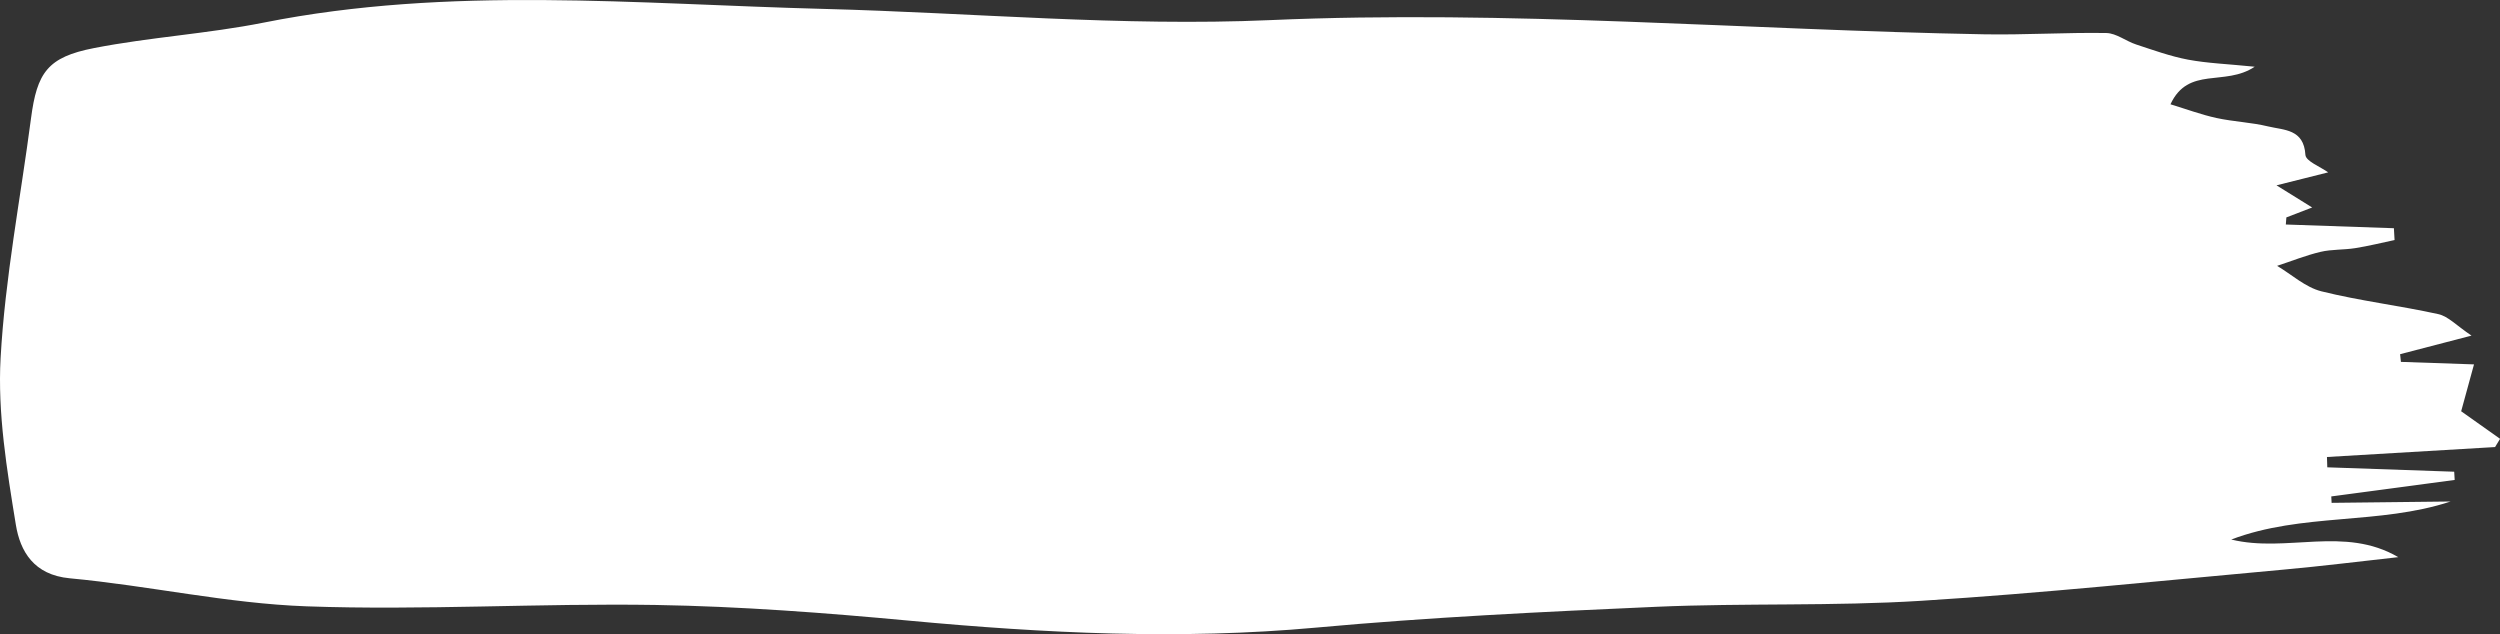 <?xml version="1.0" encoding="UTF-8"?>
<svg id="Layer_2" data-name="Layer 2" xmlns="http://www.w3.org/2000/svg" viewBox="0 0 370.14 93.88">
  <rect x="0" y="0" width="370.14" height="93.88" fill="#333333" stroke="none"/>
  <defs>
    <style>
      .cls-1 {
        fill: #fff;
      }
    </style>
  </defs>
  <g id="Layer_1-2" data-name="Layer 1">
    <path class="cls-1" d="M333.82,9.88c-4.43,2.97-9.81-.14-12.47,5.56,2.39.73,4.57,1.54,6.81,2.03,2.52.55,5.15.64,7.66,1.25,2.34.56,5.28.37,5.51,4.21.06.95,2.23,1.76,3.37,2.59-2,.5-4.13,1.04-7.65,1.92,2.18,1.36,3.39,2.1,5.28,3.28-1.97.75-2.89,1.11-3.82,1.47-.03.35-.06.7-.08,1.05,5.33.18,10.67.37,16,.55.03.58.07,1.17.1,1.75-1.94.41-3.87.89-5.83,1.2-1.7.27-3.47.16-5.13.55-2.19.52-4.29,1.37-6.43,2.07,2.17,1.3,4.2,3.18,6.55,3.77,5.7,1.42,11.57,2.11,17.32,3.38,1.46.32,2.69,1.69,4.91,3.18-4.25,1.1-7.41,1.93-10.57,2.75.04.38.08.76.12,1.14,3.72.13,7.44.26,10.82.37-.76,2.78-1.4,5.1-1.9,6.94,2.27,1.6,4.01,2.84,5.76,4.08-.25.41-.49.81-.74,1.22-8.3.49-16.59.98-24.89,1.47l.05,1.53c6.26.22,12.53.43,18.79.65l.07,1.22c-6.09.81-12.18,1.63-18.27,2.44.02.32.04.63.05.95,5.87-.07,11.75-.13,17.62-.2-10.57,3.49-22,1.65-32.48,5.63,8.21,2.01,16.74-2.06,24.73,2.61-5.64.62-11.27,1.33-16.92,1.84-17.88,1.62-35.75,3.5-53.67,4.62-13.06.82-26.19.32-39.27.89-16.8.74-33.61,1.55-50.34,3.08-20.18,1.84-40.22.84-60.31-1.03-12.44-1.16-24.94-2.11-37.43-2.32-17.25-.28-34.54.82-51.77.2-11.71-.42-23.33-3.06-35.04-4.15-5.34-.5-7.34-4.01-7.98-7.91C1.02,69.54-.37,61.17.09,52.99c.66-11.87,2.95-23.64,4.5-35.46.89-6.78,2.44-9.07,9.32-10.41,8.3-1.62,16.82-2.12,25.12-3.77C66.59-2.14,94.31.61,122,1.32c22.01.57,44.08,2.62,66.02,1.66,35.34-1.55,70.48,1.46,105.72,2.1,6.04.11,12.08-.29,18.12-.19,1.48.03,2.91,1.21,4.42,1.7,2.53.83,5.06,1.75,7.66,2.24,2.87.54,5.82.64,9.89,1.05Z"/>
  </g>
</svg>